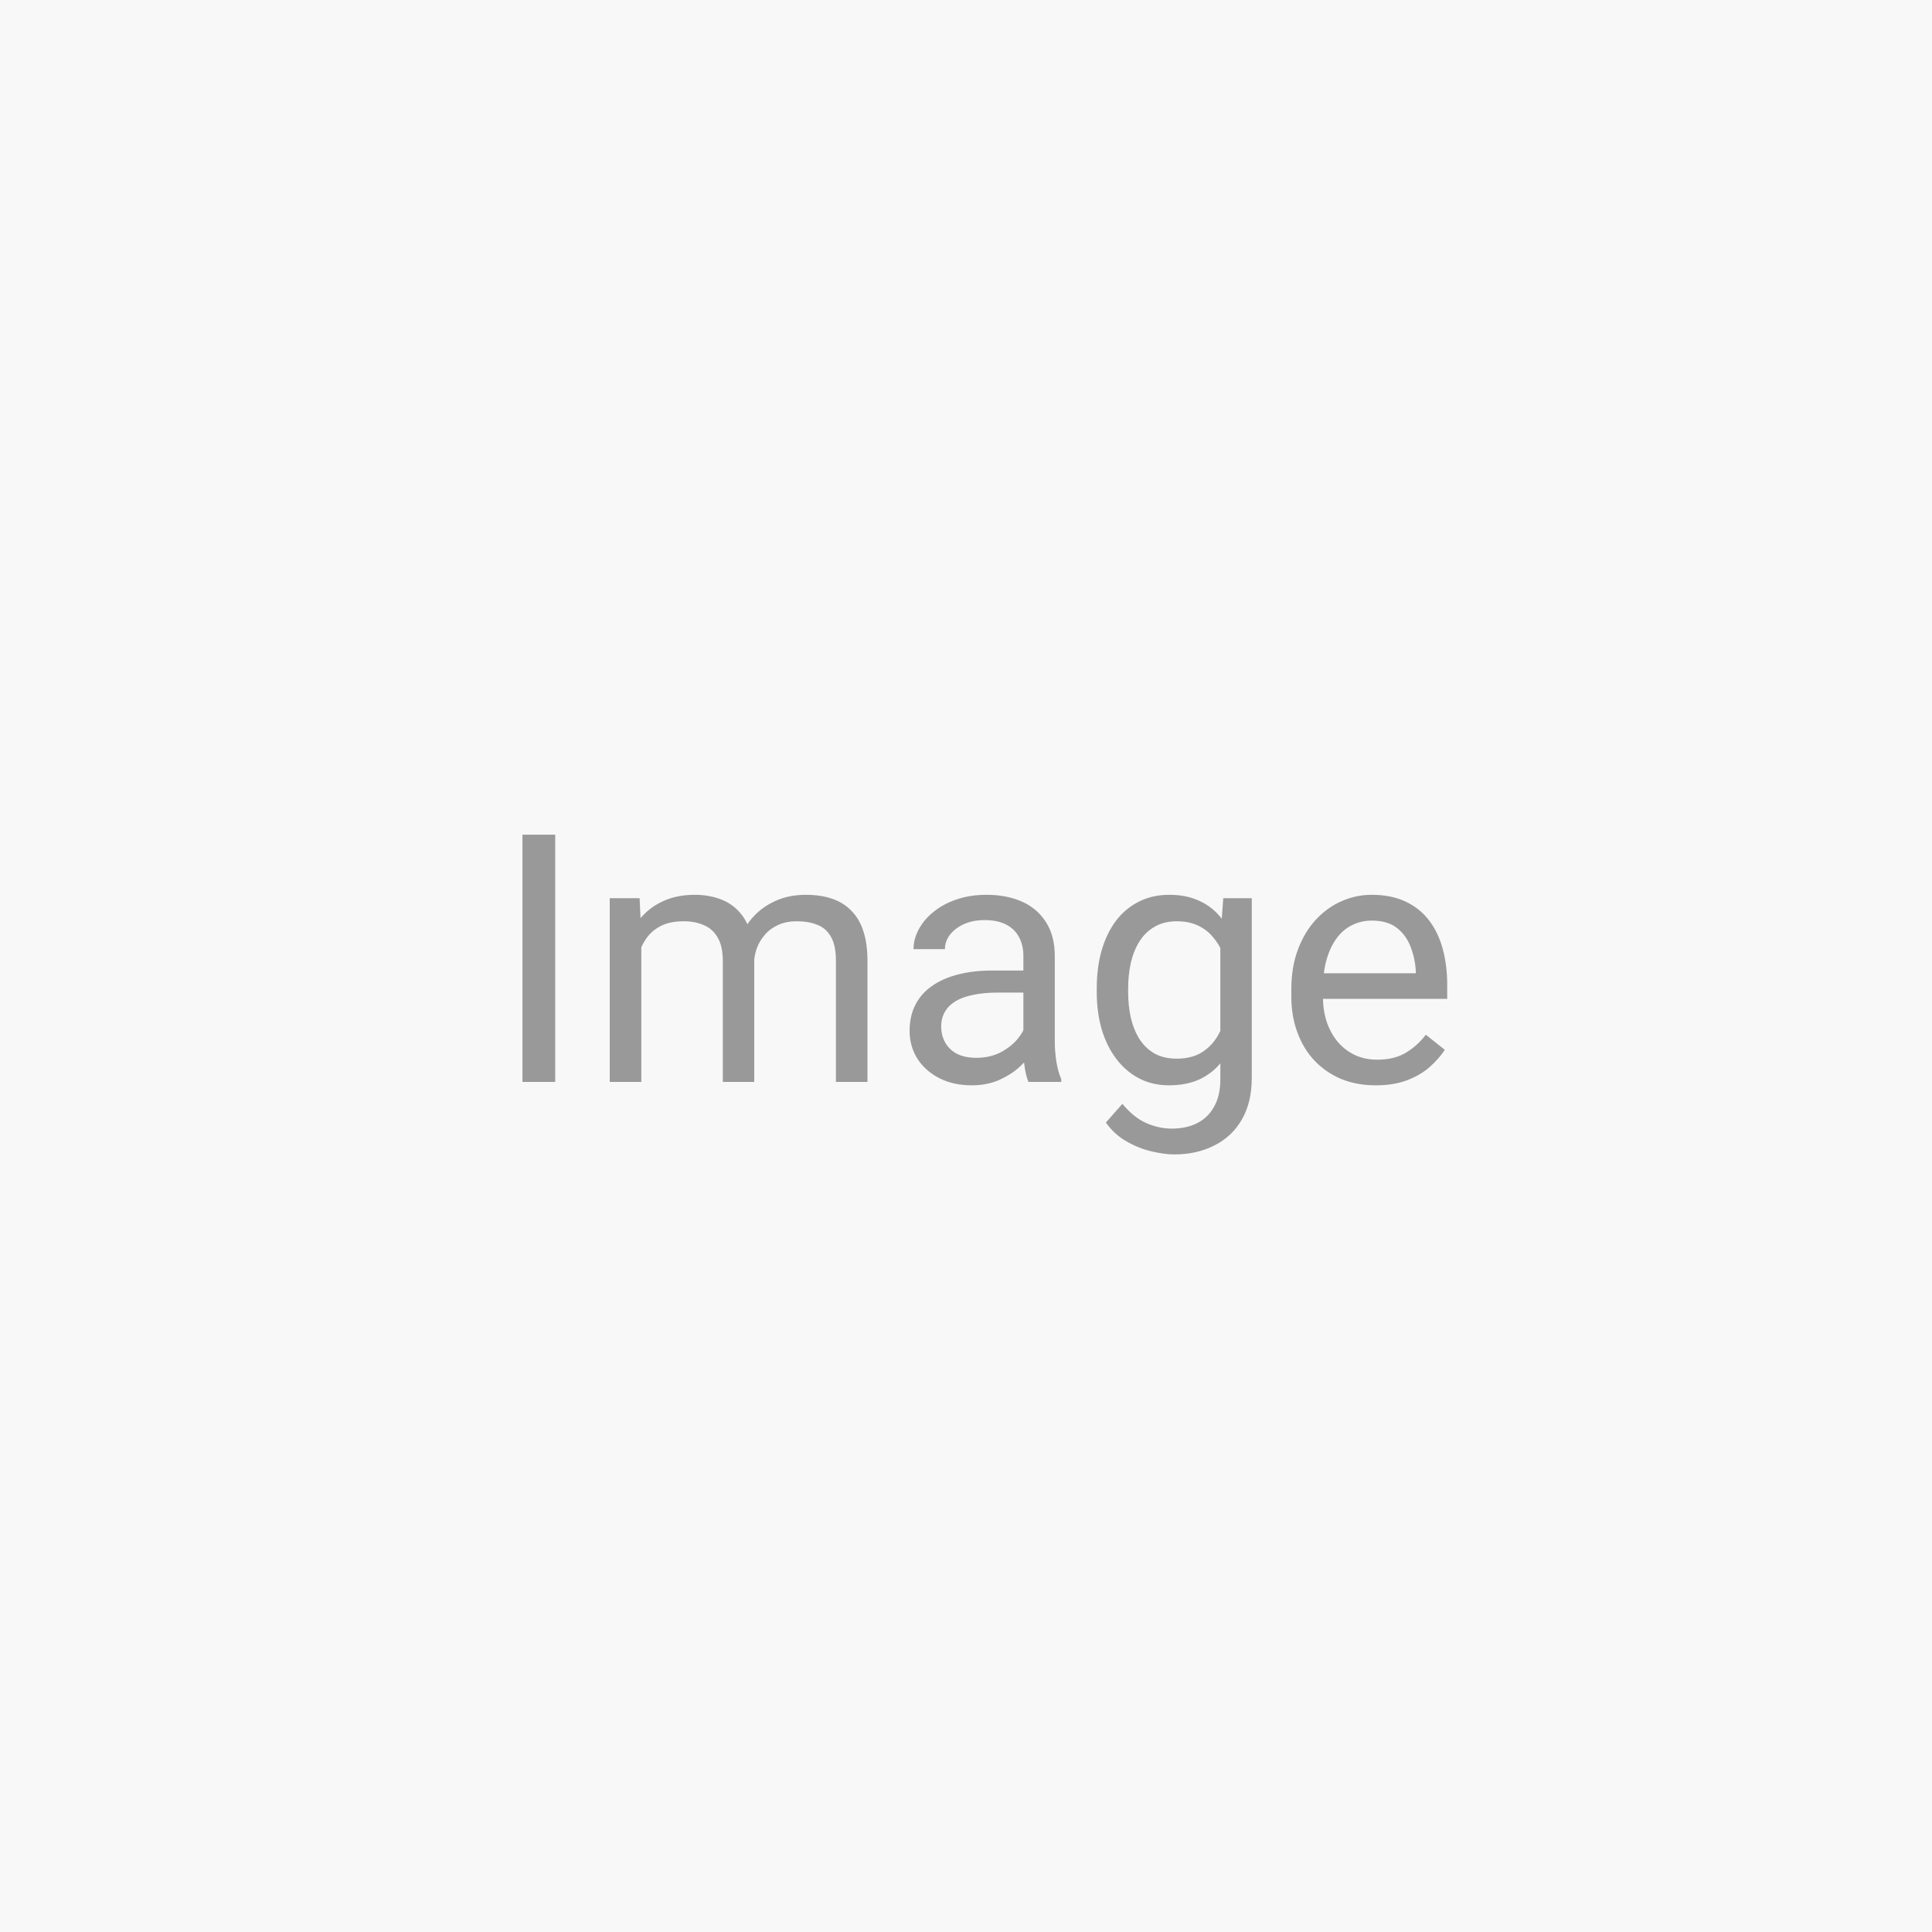 <svg width="100" height="100" viewBox="0 0 100 100" fill="none" xmlns="http://www.w3.org/2000/svg">
<rect x="0" y="0" width="100" height="100" fill="#333333" stroke="none"/>
<g mask="url(#mask0_2256_30951)">
<rect width="100" height="100" fill="#F8F8F8"/>
<path d="M28.738 43.203V56H27.042V43.203H28.738ZM33.194 48.38V56H31.56V46.49H33.106L33.194 48.38ZM32.86 50.885L32.105 50.858C32.11 50.208 32.195 49.607 32.359 49.057C32.523 48.5 32.767 48.017 33.089 47.606C33.411 47.196 33.812 46.88 34.293 46.657C34.773 46.429 35.33 46.315 35.963 46.315C36.408 46.315 36.818 46.379 37.193 46.508C37.568 46.631 37.894 46.827 38.169 47.097C38.444 47.366 38.658 47.712 38.81 48.134C38.963 48.556 39.039 49.065 39.039 49.663V56H37.413V49.742C37.413 49.244 37.328 48.846 37.158 48.547C36.994 48.248 36.76 48.031 36.455 47.897C36.15 47.756 35.793 47.685 35.383 47.685C34.902 47.685 34.501 47.77 34.179 47.94C33.856 48.11 33.599 48.345 33.405 48.644C33.212 48.942 33.071 49.285 32.983 49.672C32.901 50.053 32.86 50.457 32.86 50.885ZM39.022 49.988L37.932 50.322C37.938 49.801 38.023 49.3 38.187 48.819C38.356 48.339 38.6 47.911 38.916 47.536C39.238 47.161 39.634 46.865 40.102 46.648C40.571 46.426 41.107 46.315 41.711 46.315C42.221 46.315 42.672 46.382 43.065 46.517C43.463 46.651 43.797 46.859 44.066 47.141C44.342 47.416 44.55 47.77 44.69 48.204C44.831 48.638 44.901 49.153 44.901 49.751V56H43.267V49.733C43.267 49.2 43.182 48.787 43.012 48.494C42.848 48.195 42.613 47.987 42.309 47.87C42.01 47.747 41.652 47.685 41.236 47.685C40.879 47.685 40.562 47.747 40.287 47.87C40.012 47.993 39.78 48.163 39.593 48.38C39.405 48.591 39.262 48.834 39.162 49.109C39.068 49.385 39.022 49.678 39.022 49.988ZM52.97 54.374V49.478C52.97 49.103 52.894 48.778 52.741 48.503C52.595 48.222 52.372 48.005 52.073 47.852C51.774 47.7 51.405 47.624 50.966 47.624C50.556 47.624 50.195 47.694 49.885 47.835C49.58 47.976 49.34 48.16 49.164 48.389C48.994 48.617 48.909 48.863 48.909 49.127H47.283C47.283 48.787 47.371 48.45 47.547 48.116C47.723 47.782 47.975 47.48 48.303 47.211C48.637 46.935 49.035 46.719 49.498 46.56C49.967 46.397 50.488 46.315 51.062 46.315C51.754 46.315 52.363 46.432 52.891 46.666C53.424 46.9 53.84 47.255 54.139 47.73C54.443 48.198 54.596 48.787 54.596 49.496V53.926C54.596 54.242 54.622 54.579 54.675 54.937C54.733 55.294 54.818 55.602 54.93 55.859V56H53.233C53.151 55.812 53.087 55.563 53.04 55.253C52.993 54.937 52.97 54.644 52.97 54.374ZM53.251 50.234L53.269 51.377H51.625C51.162 51.377 50.749 51.415 50.386 51.491C50.023 51.562 49.718 51.67 49.472 51.816C49.226 51.963 49.038 52.148 48.909 52.37C48.78 52.587 48.716 52.842 48.716 53.135C48.716 53.434 48.783 53.706 48.918 53.952C49.053 54.198 49.255 54.395 49.524 54.541C49.8 54.682 50.137 54.752 50.535 54.752C51.033 54.752 51.473 54.647 51.853 54.435C52.234 54.225 52.536 53.967 52.759 53.662C52.987 53.357 53.11 53.062 53.128 52.774L53.822 53.557C53.781 53.803 53.67 54.075 53.488 54.374C53.307 54.673 53.063 54.96 52.759 55.235C52.46 55.505 52.102 55.73 51.687 55.912C51.276 56.088 50.813 56.176 50.298 56.176C49.653 56.176 49.088 56.05 48.602 55.798C48.121 55.546 47.746 55.209 47.477 54.787C47.213 54.359 47.081 53.882 47.081 53.355C47.081 52.845 47.181 52.397 47.38 52.01C47.579 51.617 47.866 51.292 48.241 51.034C48.616 50.77 49.067 50.571 49.595 50.437C50.122 50.302 50.711 50.234 51.361 50.234H53.251ZM63.315 46.49H64.791V55.798C64.791 56.636 64.621 57.351 64.281 57.942C63.941 58.534 63.467 58.982 62.857 59.287C62.254 59.598 61.557 59.753 60.766 59.753C60.438 59.753 60.051 59.7 59.605 59.595C59.166 59.495 58.732 59.322 58.305 59.076C57.883 58.836 57.528 58.511 57.241 58.101L58.094 57.134C58.492 57.614 58.908 57.948 59.342 58.136C59.781 58.323 60.215 58.417 60.643 58.417C61.158 58.417 61.603 58.32 61.978 58.127C62.353 57.934 62.644 57.647 62.849 57.266C63.06 56.891 63.165 56.428 63.165 55.877V48.582L63.315 46.49ZM56.767 51.351V51.166C56.767 50.44 56.852 49.78 57.022 49.188C57.197 48.591 57.446 48.078 57.769 47.65C58.097 47.223 58.492 46.895 58.955 46.666C59.418 46.432 59.94 46.315 60.52 46.315C61.117 46.315 61.639 46.42 62.084 46.631C62.535 46.836 62.916 47.138 63.227 47.536C63.543 47.929 63.792 48.403 63.974 48.96C64.155 49.517 64.281 50.147 64.352 50.85V51.658C64.287 52.355 64.161 52.982 63.974 53.539C63.792 54.096 63.543 54.57 63.227 54.963C62.916 55.355 62.535 55.657 62.084 55.868C61.633 56.073 61.105 56.176 60.502 56.176C59.934 56.176 59.418 56.056 58.955 55.815C58.498 55.575 58.105 55.238 57.777 54.805C57.449 54.371 57.197 53.861 57.022 53.275C56.852 52.684 56.767 52.042 56.767 51.351ZM58.393 51.166V51.351C58.393 51.825 58.44 52.27 58.533 52.687C58.633 53.102 58.782 53.469 58.981 53.785C59.187 54.102 59.447 54.351 59.764 54.532C60.08 54.708 60.458 54.796 60.898 54.796C61.437 54.796 61.882 54.682 62.233 54.453C62.585 54.225 62.863 53.923 63.068 53.548C63.279 53.173 63.443 52.766 63.56 52.326V50.208C63.496 49.886 63.397 49.575 63.262 49.276C63.133 48.972 62.963 48.702 62.752 48.468C62.547 48.227 62.292 48.037 61.987 47.897C61.683 47.756 61.325 47.685 60.915 47.685C60.47 47.685 60.086 47.779 59.764 47.967C59.447 48.148 59.187 48.4 58.981 48.723C58.782 49.039 58.633 49.408 58.533 49.83C58.44 50.246 58.393 50.691 58.393 51.166ZM71.207 56.176C70.545 56.176 69.944 56.065 69.405 55.842C68.872 55.613 68.412 55.294 68.025 54.884C67.644 54.474 67.352 53.987 67.147 53.425C66.941 52.862 66.839 52.247 66.839 51.579V51.21C66.839 50.437 66.953 49.748 67.182 49.145C67.41 48.535 67.721 48.02 68.113 47.598C68.506 47.176 68.951 46.856 69.449 46.64C69.947 46.423 70.463 46.315 70.996 46.315C71.676 46.315 72.262 46.432 72.754 46.666C73.252 46.9 73.659 47.228 73.976 47.65C74.292 48.066 74.526 48.559 74.679 49.127C74.831 49.69 74.907 50.305 74.907 50.973V51.702H67.806V50.375H73.281V50.252C73.258 49.83 73.17 49.42 73.018 49.022C72.871 48.623 72.637 48.295 72.314 48.037C71.992 47.779 71.553 47.65 70.996 47.65C70.627 47.65 70.287 47.73 69.977 47.888C69.666 48.04 69.399 48.269 69.177 48.573C68.954 48.878 68.781 49.25 68.658 49.69C68.535 50.129 68.474 50.636 68.474 51.21V51.579C68.474 52.03 68.535 52.455 68.658 52.853C68.787 53.246 68.972 53.592 69.212 53.891C69.458 54.19 69.754 54.424 70.1 54.594C70.451 54.764 70.85 54.849 71.295 54.849C71.869 54.849 72.356 54.731 72.754 54.497C73.152 54.263 73.501 53.949 73.8 53.557L74.784 54.339C74.579 54.649 74.318 54.945 74.002 55.227C73.686 55.508 73.296 55.736 72.833 55.912C72.376 56.088 71.834 56.176 71.207 56.176Z" fill="#999999"/>
</g>
</svg>
